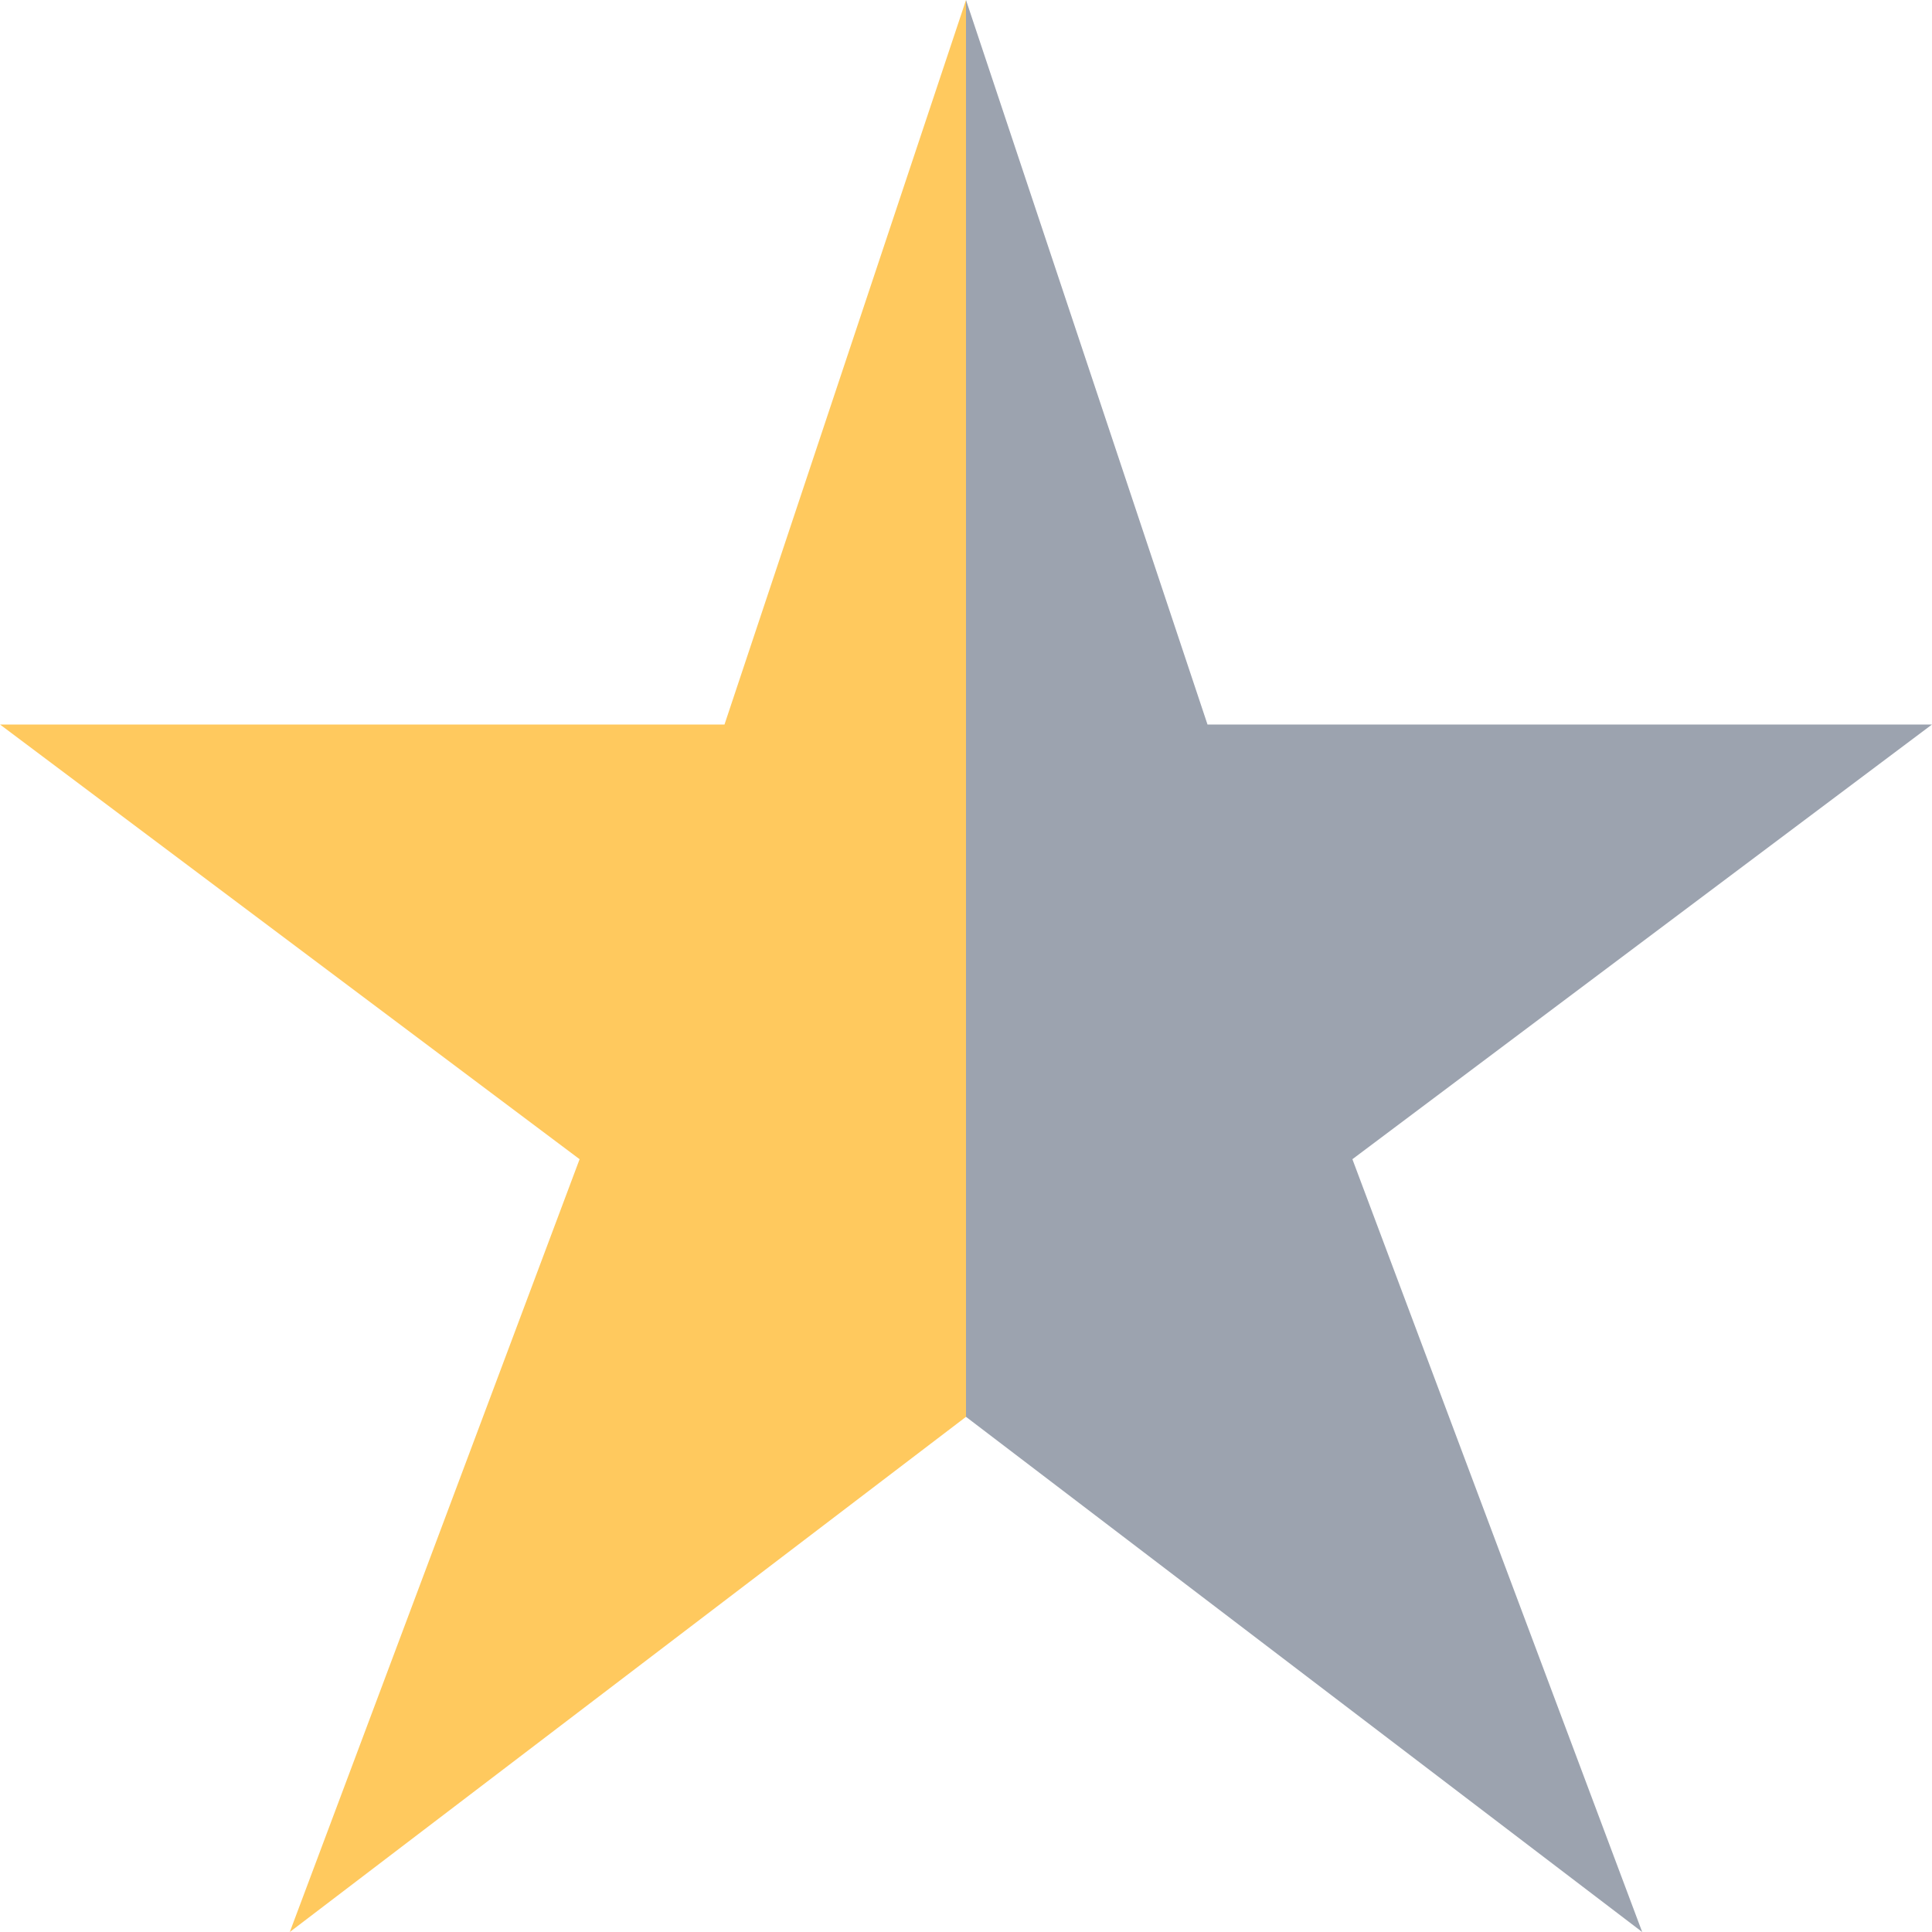 <svg xmlns="http://www.w3.org/2000/svg" viewBox="2 2 20 20">
  <g fill="none" fill-rule="evenodd">
    <polygon fill="#9CA3AF" points="12 16.667 12 2 14.5 9.5 22 9.5 16 14 19 22"></polygon>
    <polygon fill="#FFC95E" points="12 16.667 5 22 8 14 2 9.5 9.5 9.5 12 2"></polygon>
  </g>
</svg>